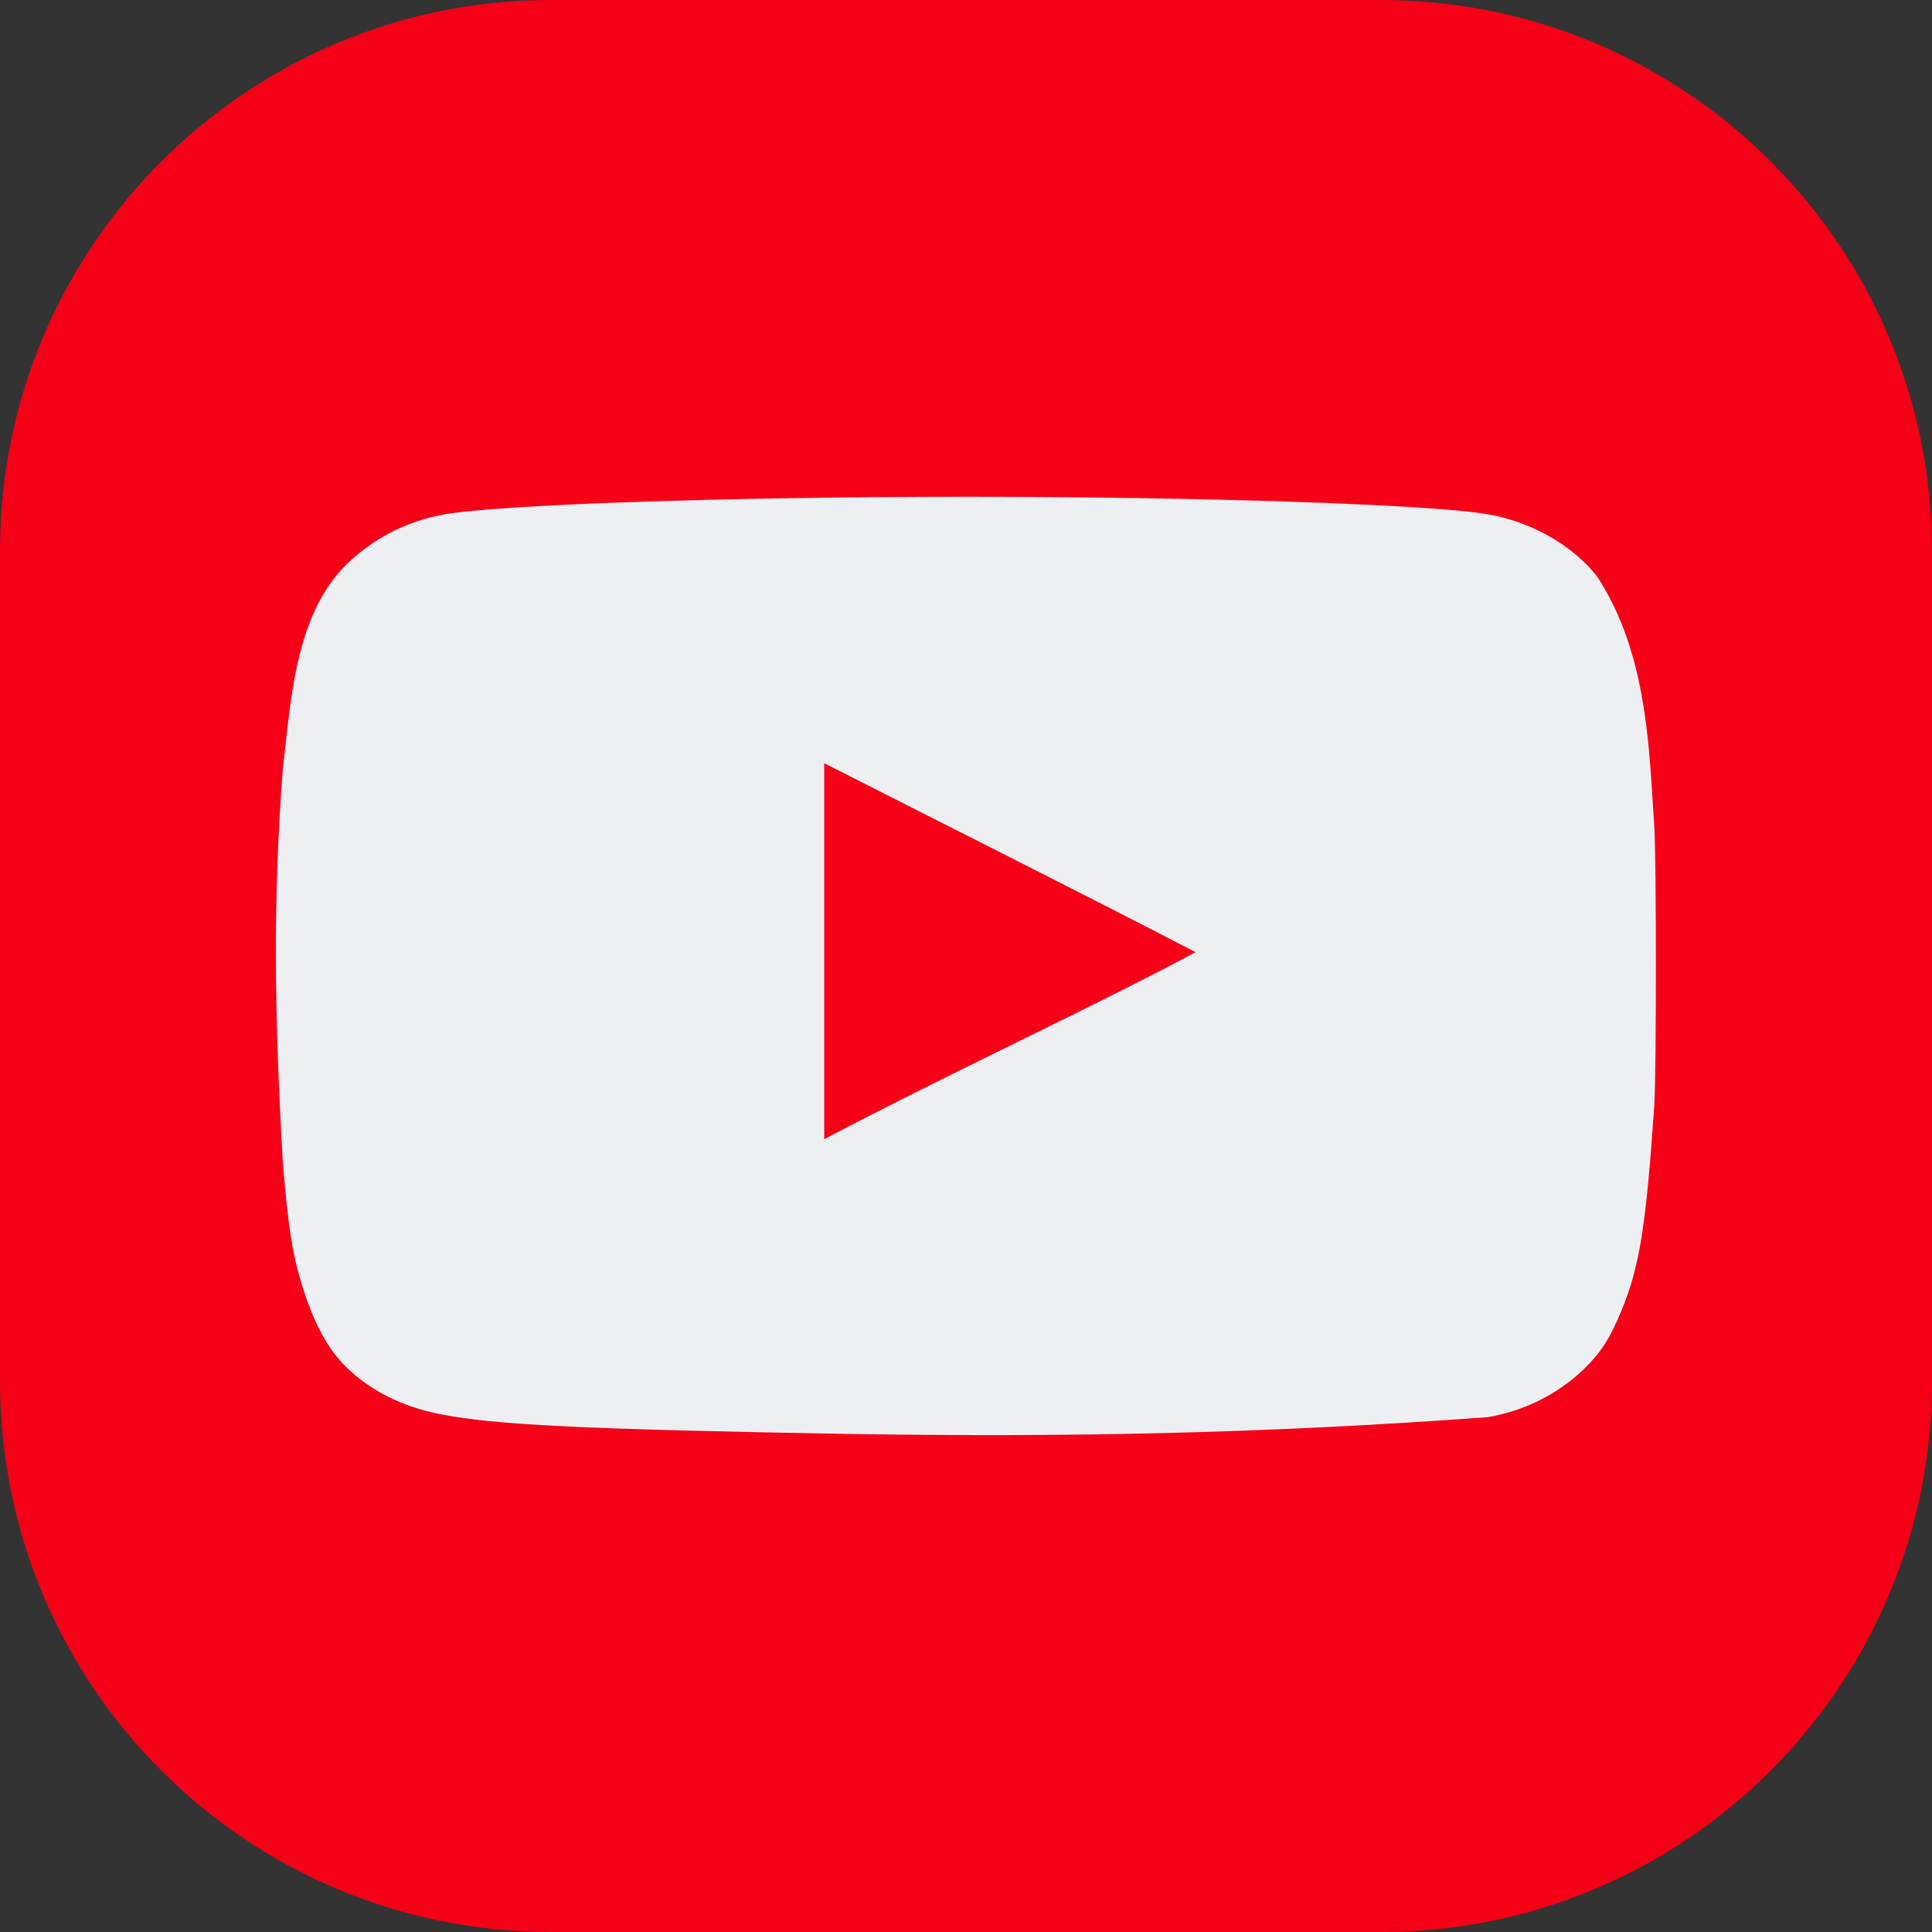 <svg width="25" height="25" viewBox="0 0 25 25" fill="none" xmlns="http://www.w3.org/2000/svg">
<rect x="0" y="0" width="25" height="25" fill="#333333" stroke="none"/>
<path d="M17.87 0H7.13C3.192 0 0 3.192 0 7.13V17.87C0 21.808 3.192 25 7.13 25H17.87C21.808 25 25 21.808 25 17.87V7.13C25 3.192 21.808 0 17.87 0Z" fill="#F50017"/>
<path d="M10.966 18.555C7.565 18.495 6.404 18.44 5.69 18.298C5.207 18.203 4.787 17.993 4.479 17.689C4.241 17.458 4.052 17.106 3.905 16.618C3.779 16.211 3.73 15.873 3.66 15.046C3.553 13.18 3.528 11.655 3.66 9.951C3.77 9.01 3.823 7.892 4.549 7.241C4.892 6.936 5.291 6.739 5.739 6.658C6.438 6.529 9.419 6.428 12.505 6.428C15.585 6.428 18.572 6.529 19.273 6.658C19.832 6.76 20.357 7.064 20.665 7.457C21.328 8.467 21.339 9.721 21.407 10.703C21.434 11.171 21.434 13.826 21.407 14.294C21.302 15.845 21.218 16.394 20.98 16.963C20.833 17.323 20.707 17.512 20.49 17.722C20.149 18.046 19.715 18.261 19.244 18.339C16.301 18.553 13.802 18.599 10.966 18.555ZM15.473 12.322C13.835 11.475 12.268 10.69 10.665 9.876V14.741C12.351 13.854 14.129 13.04 15.48 12.316L15.473 12.322Z" fill="#EEEFF3"/>
</svg>
